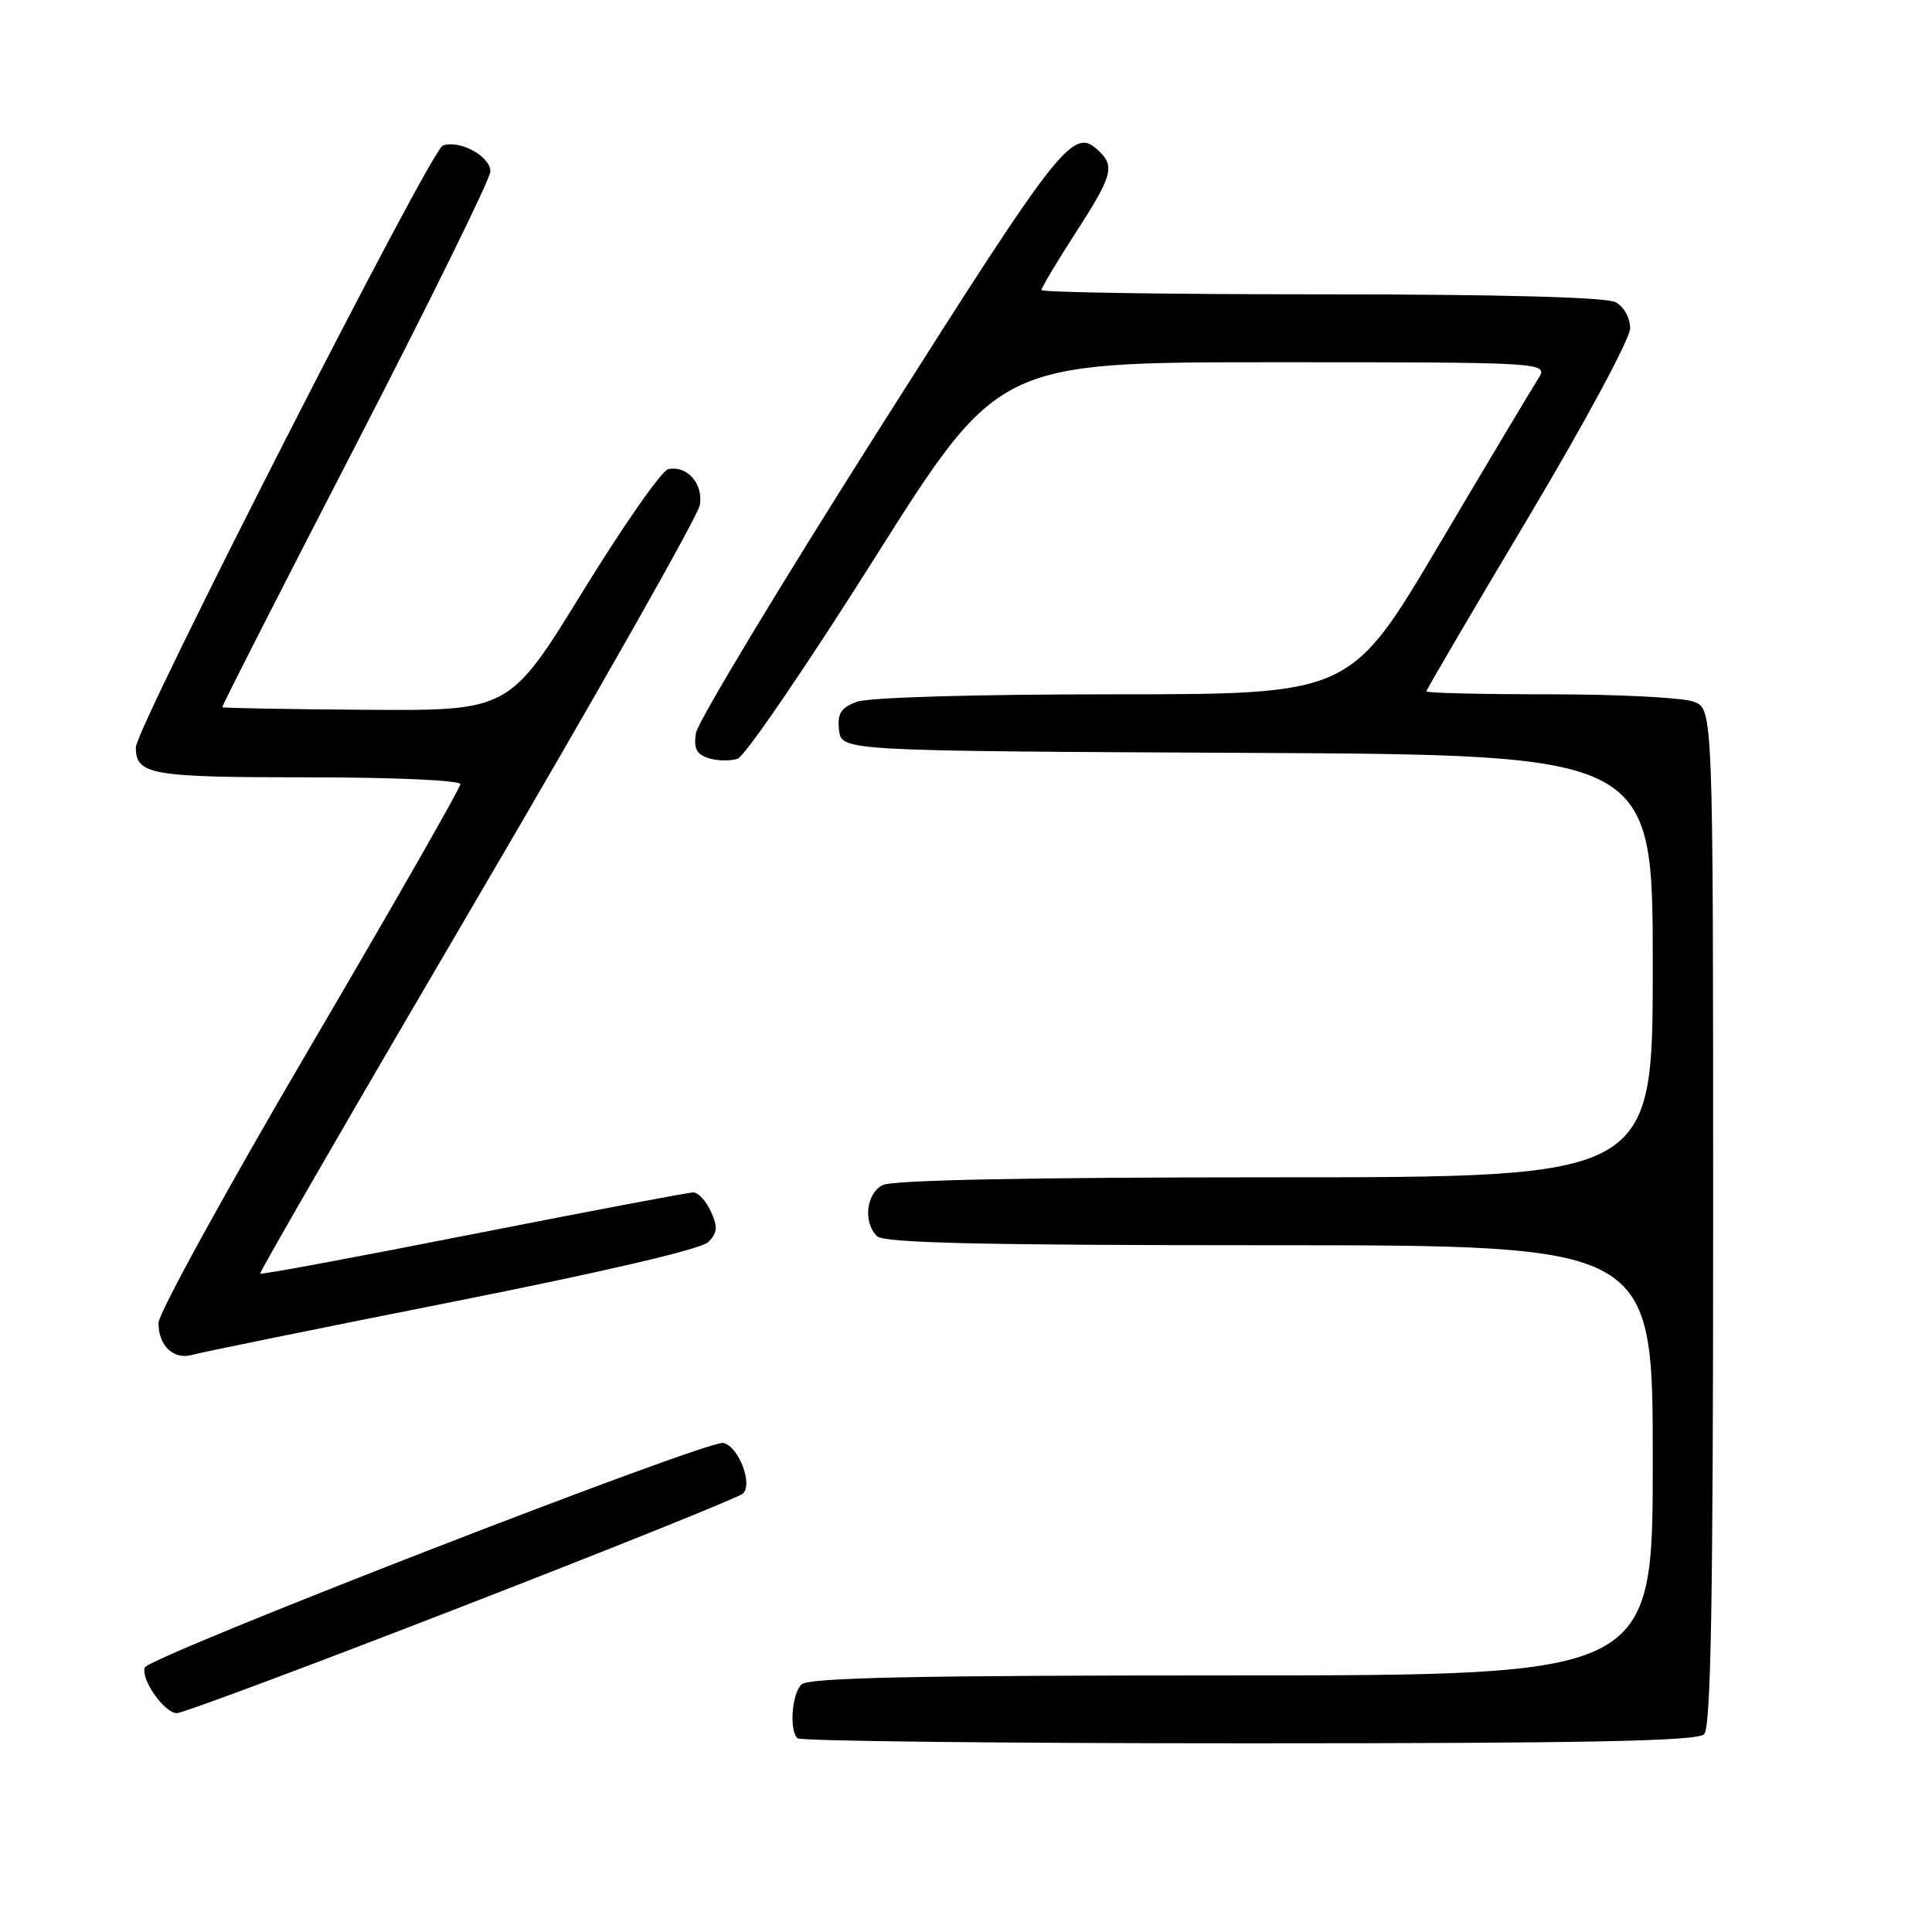 <?xml version="1.0" encoding="UTF-8" standalone="no"?>
<!DOCTYPE svg PUBLIC "-//W3C//DTD SVG 1.1//EN" "http://www.w3.org/Graphics/SVG/1.1/DTD/svg11.dtd" >
<svg xmlns="http://www.w3.org/2000/svg" xmlns:xlink="http://www.w3.org/1999/xlink" version="1.1" viewBox="0 0 256 256">
 <g >
 <path fill="currentColor"
d=" M 225.80 229.80 C 226.71 228.89 227.00 212.31 227.00 161.28 C 227.00 93.95 227.00 93.95 224.43 92.98 C 223.02 92.44 214.47 92.00 205.43 92.00 C 196.40 92.00 189.00 91.83 189.00 91.61 C 189.00 91.40 195.07 81.04 202.50 68.59 C 209.97 56.06 216.00 44.87 216.00 43.51 C 216.00 42.12 215.17 40.63 214.07 40.04 C 212.83 39.38 198.70 39.00 175.07 39.00 C 154.68 39.00 138.00 38.74 138.00 38.43 C 138.00 38.11 140.03 34.72 142.50 30.89 C 147.28 23.51 147.71 22.11 145.80 20.20 C 142.24 16.64 141.09 18.08 116.56 56.76 C 103.39 77.52 92.43 95.69 92.21 97.15 C 91.90 99.17 92.30 99.96 93.90 100.47 C 95.06 100.83 96.79 100.86 97.75 100.53 C 98.71 100.20 106.88 88.24 115.89 73.96 C 132.28 48.00 132.28 48.00 168.76 48.00 C 205.23 48.00 205.23 48.00 203.78 50.25 C 202.98 51.49 197.07 61.39 190.64 72.25 C 178.94 92.00 178.94 92.00 147.54 92.00 C 129.01 92.00 115.05 92.41 113.50 93.00 C 111.40 93.80 110.93 94.56 111.18 96.75 C 111.50 99.50 111.50 99.50 165.25 99.76 C 219.00 100.02 219.00 100.02 219.00 128.01 C 219.00 156.00 219.00 156.00 168.93 156.00 C 136.34 156.00 118.19 156.36 116.93 157.04 C 114.77 158.19 114.36 161.96 116.20 163.80 C 117.10 164.70 130.02 165.00 168.20 165.00 C 219.00 165.00 219.00 165.00 219.00 193.50 C 219.00 222.00 219.00 222.00 163.20 222.00 C 121.13 222.00 107.10 222.30 106.20 223.20 C 104.92 224.48 104.56 229.23 105.67 230.33 C 106.03 230.70 132.94 231.00 165.47 231.00 C 210.13 231.00 224.89 230.71 225.80 229.80 Z  M 61.17 212.90 C 81.15 205.15 97.93 198.40 98.44 197.91 C 99.80 196.62 97.83 191.59 95.83 191.20 C 93.68 190.79 19.66 219.53 19.18 220.96 C 18.65 222.55 21.79 227.00 23.44 227.00 C 24.21 227.00 41.19 220.66 61.17 212.90 Z  M 59.92 172.51 C 79.99 168.53 92.92 165.51 93.85 164.58 C 95.06 163.36 95.13 162.58 94.20 160.54 C 93.56 159.14 92.51 158.00 91.87 158.00 C 91.22 158.00 78.10 160.49 62.70 163.52 C 47.31 166.56 34.60 168.92 34.47 168.77 C 34.33 168.62 47.28 146.23 63.25 119.00 C 79.22 91.77 92.49 68.35 92.73 66.94 C 93.22 64.11 91.05 61.63 88.54 62.17 C 87.68 62.35 82.60 69.63 77.24 78.34 C 67.50 94.18 67.50 94.18 48.54 94.05 C 38.12 93.98 29.52 93.82 29.45 93.71 C 29.37 93.59 37.33 77.97 47.13 59.00 C 56.93 40.02 64.96 23.70 64.98 22.73 C 65.00 20.71 60.86 18.46 58.66 19.30 C 57.05 19.92 18.00 96.48 18.00 99.02 C 18.00 102.66 19.93 103.00 40.70 103.00 C 52.16 103.00 61.00 103.39 61.00 103.91 C 61.00 104.40 52.00 120.15 41.00 138.90 C 30.00 157.65 21.00 174.03 21.00 175.30 C 21.00 178.34 23.02 180.24 25.50 179.52 C 26.60 179.20 42.09 176.05 59.92 172.51 Z "/>
</g>
</svg>